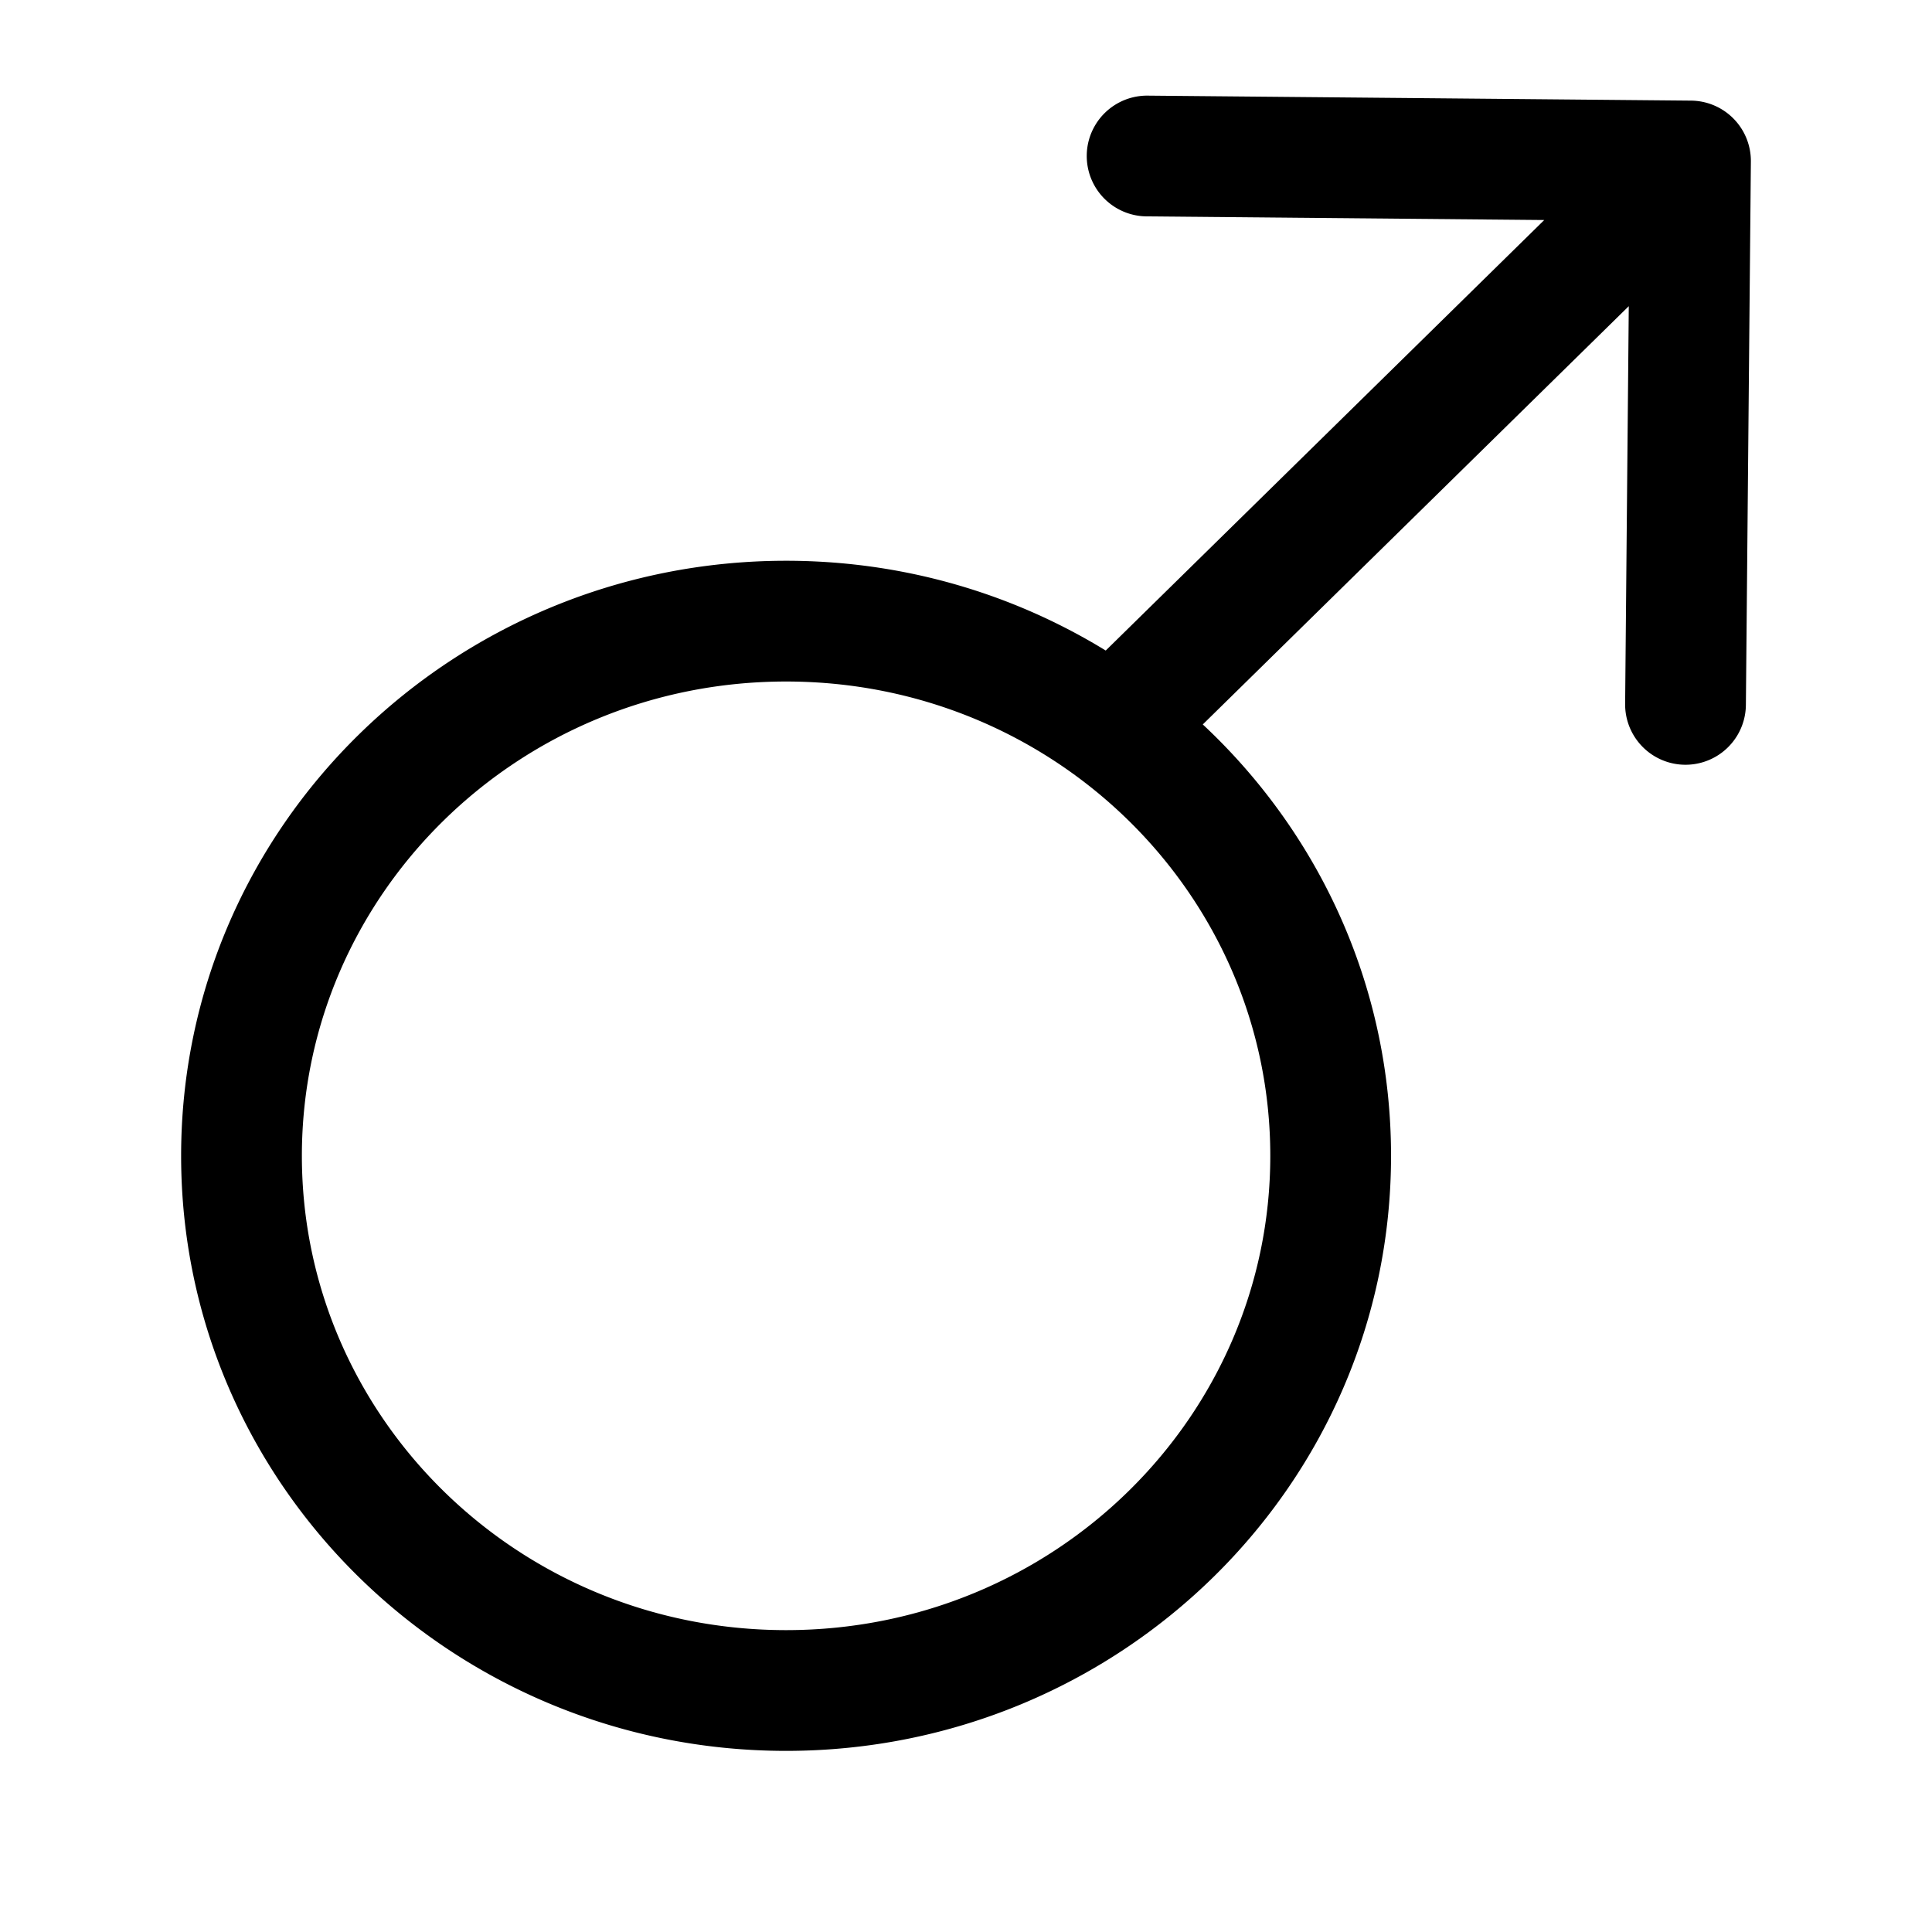 <svg width="24" height="24" fill="none" xmlns="http://www.w3.org/2000/svg">
  <path d="M21.75 2.007a.75.75 0 00-.743-.757l-6.75-.062a.75.75 0 10-.014 1.5l6 .055-.055 6a.75.75 0 001.5.014l.062-6.75zm-5.97 12.351c0 3.241-2.68 5.892-6.015 5.892v1.5c4.138 0 7.515-3.297 7.515-7.392h-1.5zM9.765 20.25c-3.335 0-6.015-2.65-6.015-5.892h-1.5c0 4.095 3.378 7.392 7.515 7.392v-1.5zM3.75 14.358c0-3.24 2.68-5.892 6.015-5.892v-1.5c-4.137 0-7.515 3.297-7.515 7.392h1.5zm6.015-5.892c3.335 0 6.015 2.651 6.015 5.892h1.5c0-4.095-3.377-7.392-7.515-7.392v1.5zM14.35 9.58l7.175-7.045-1.05-1.07-7.176 7.045 1.05 1.07z" fill="#000"/>
</svg>
